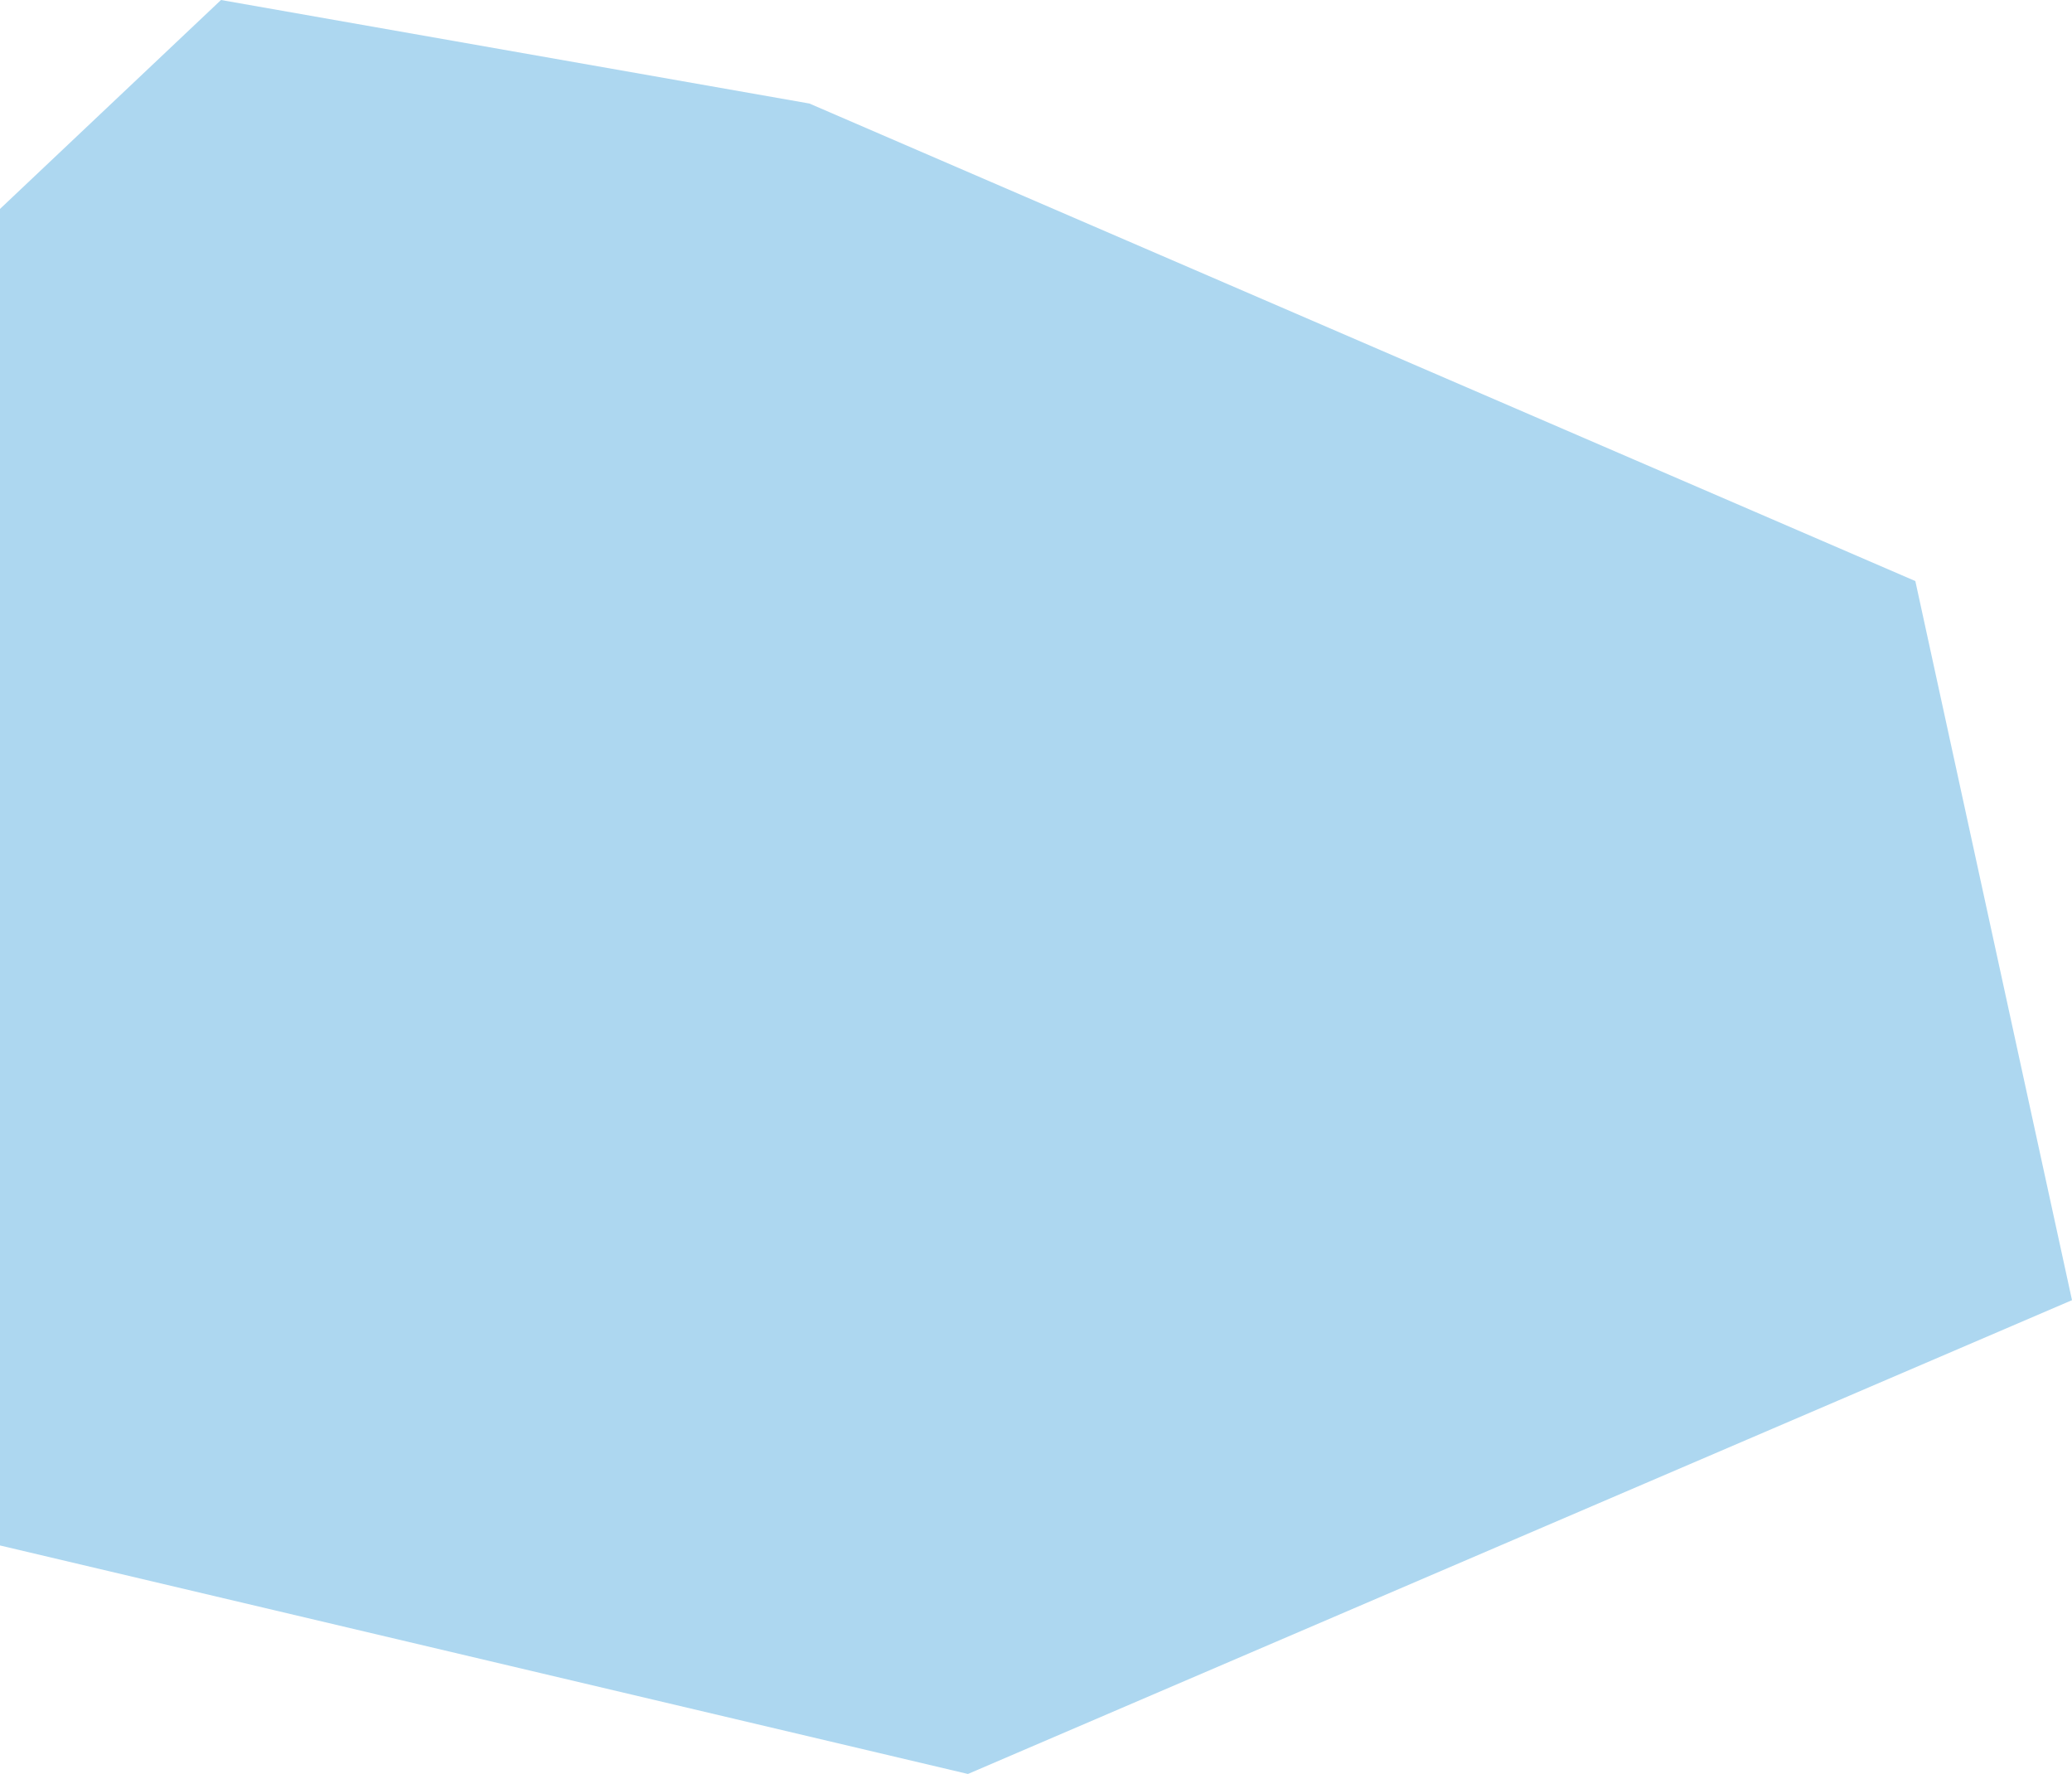 <svg width="1111" height="951" viewBox="0 0 1111 951" fill="none" xmlns="http://www.w3.org/2000/svg">
<path d="M0 112V828.5L519 951L1111 697L1027 311.5L434 55.5L118.5 0L0 112Z" fill="#ADD7F0"/>
</svg>
